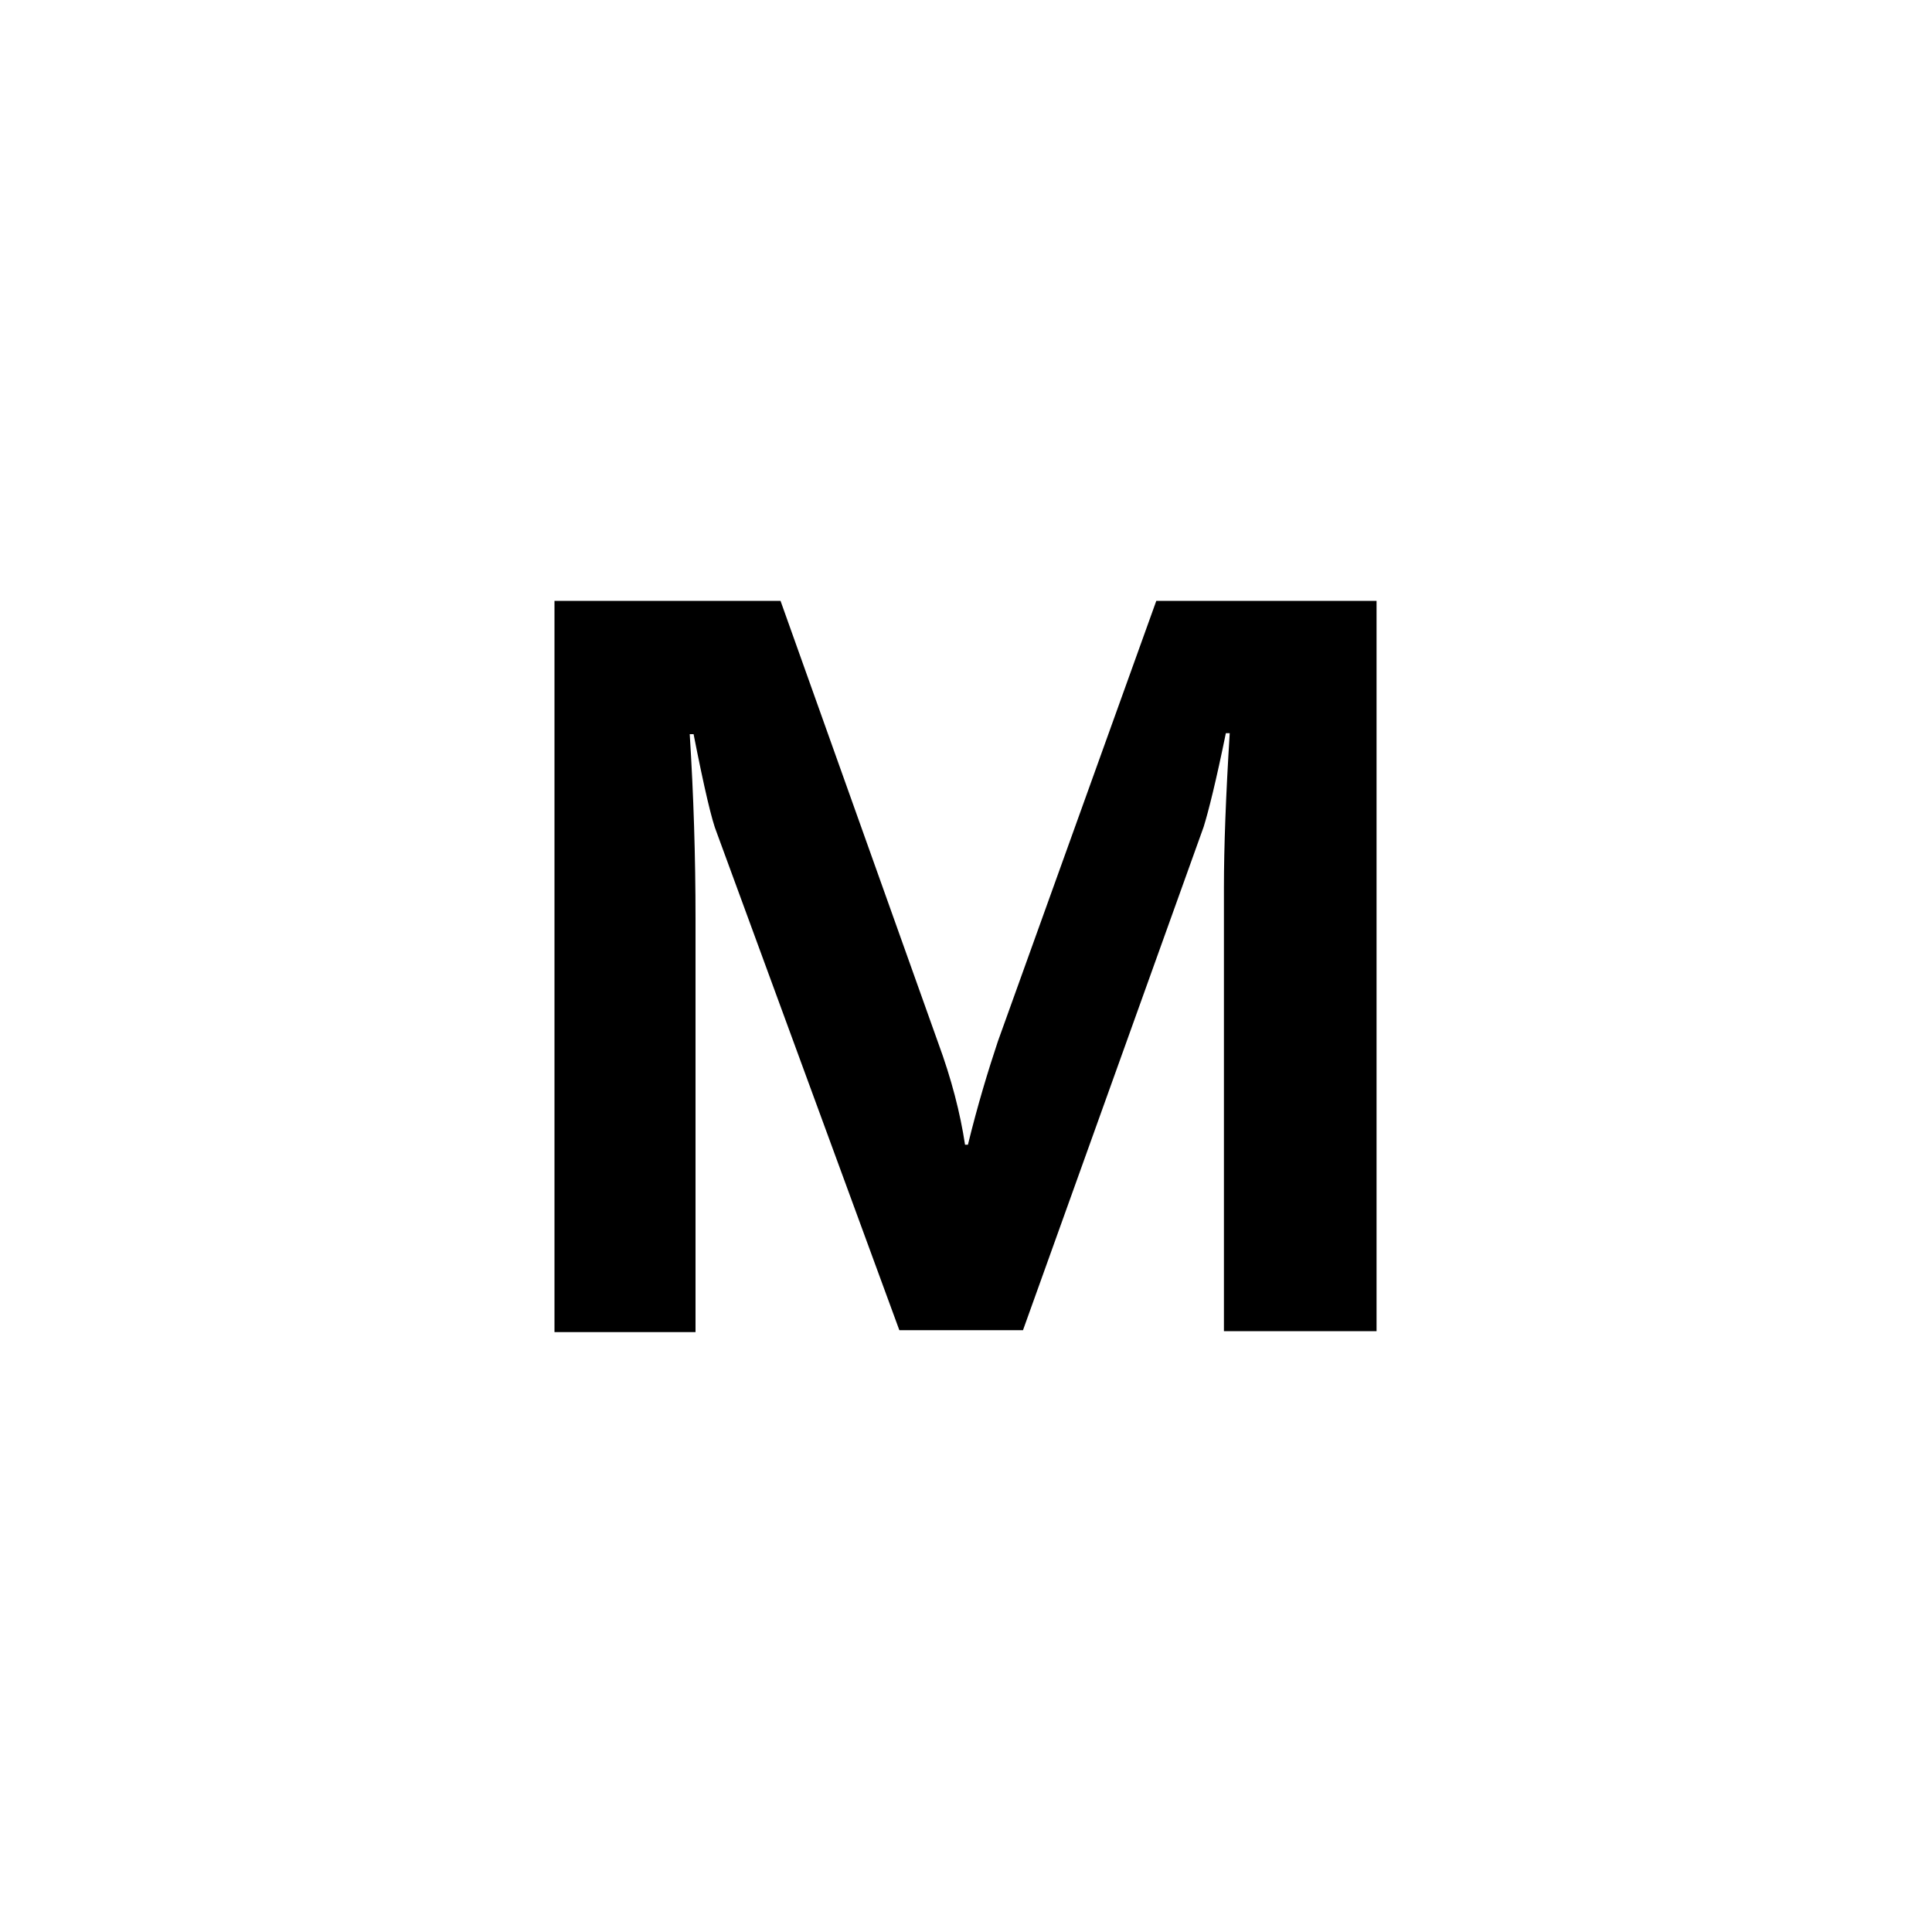 <?xml version="1.0" encoding="utf-8"?>
<!-- Generator: Adobe Illustrator 19.0.0, SVG Export Plug-In . SVG Version: 6.00 Build 0)  -->
<svg version="1.1" id="图层_1" xmlns="http://www.w3.org/2000/svg" xmlns:xlink="http://www.w3.org/1999/xlink" x="0px" y="0px"
	 width="200px" height="200px" viewBox="0 0 200 200" style="enable-background:new 0 0 200 200;" xml:space="preserve">
<g id="XMLID_2_">
	<path id="XMLID_3_" d="M126.7,137.8V91.9c0-4.2,0.2-9.6,0.6-16h-0.4c-1,4.9-1.8,8.1-2.3,9.7l-18.7,52.1H93.1L74.2,86.2
		c-0.5-1.2-1.3-4.6-2.4-10.2h-0.4c0.4,6.3,0.6,12.7,0.6,19.1v42.8H57.4V62.2h23.4l16.3,45.7c1.4,3.8,2.3,7.3,2.8,10.6h0.3
		c1-4.1,2.1-7.7,3.1-10.7l16.4-45.6h22.8v75.6H126.7z"/>
</g>
</svg>
